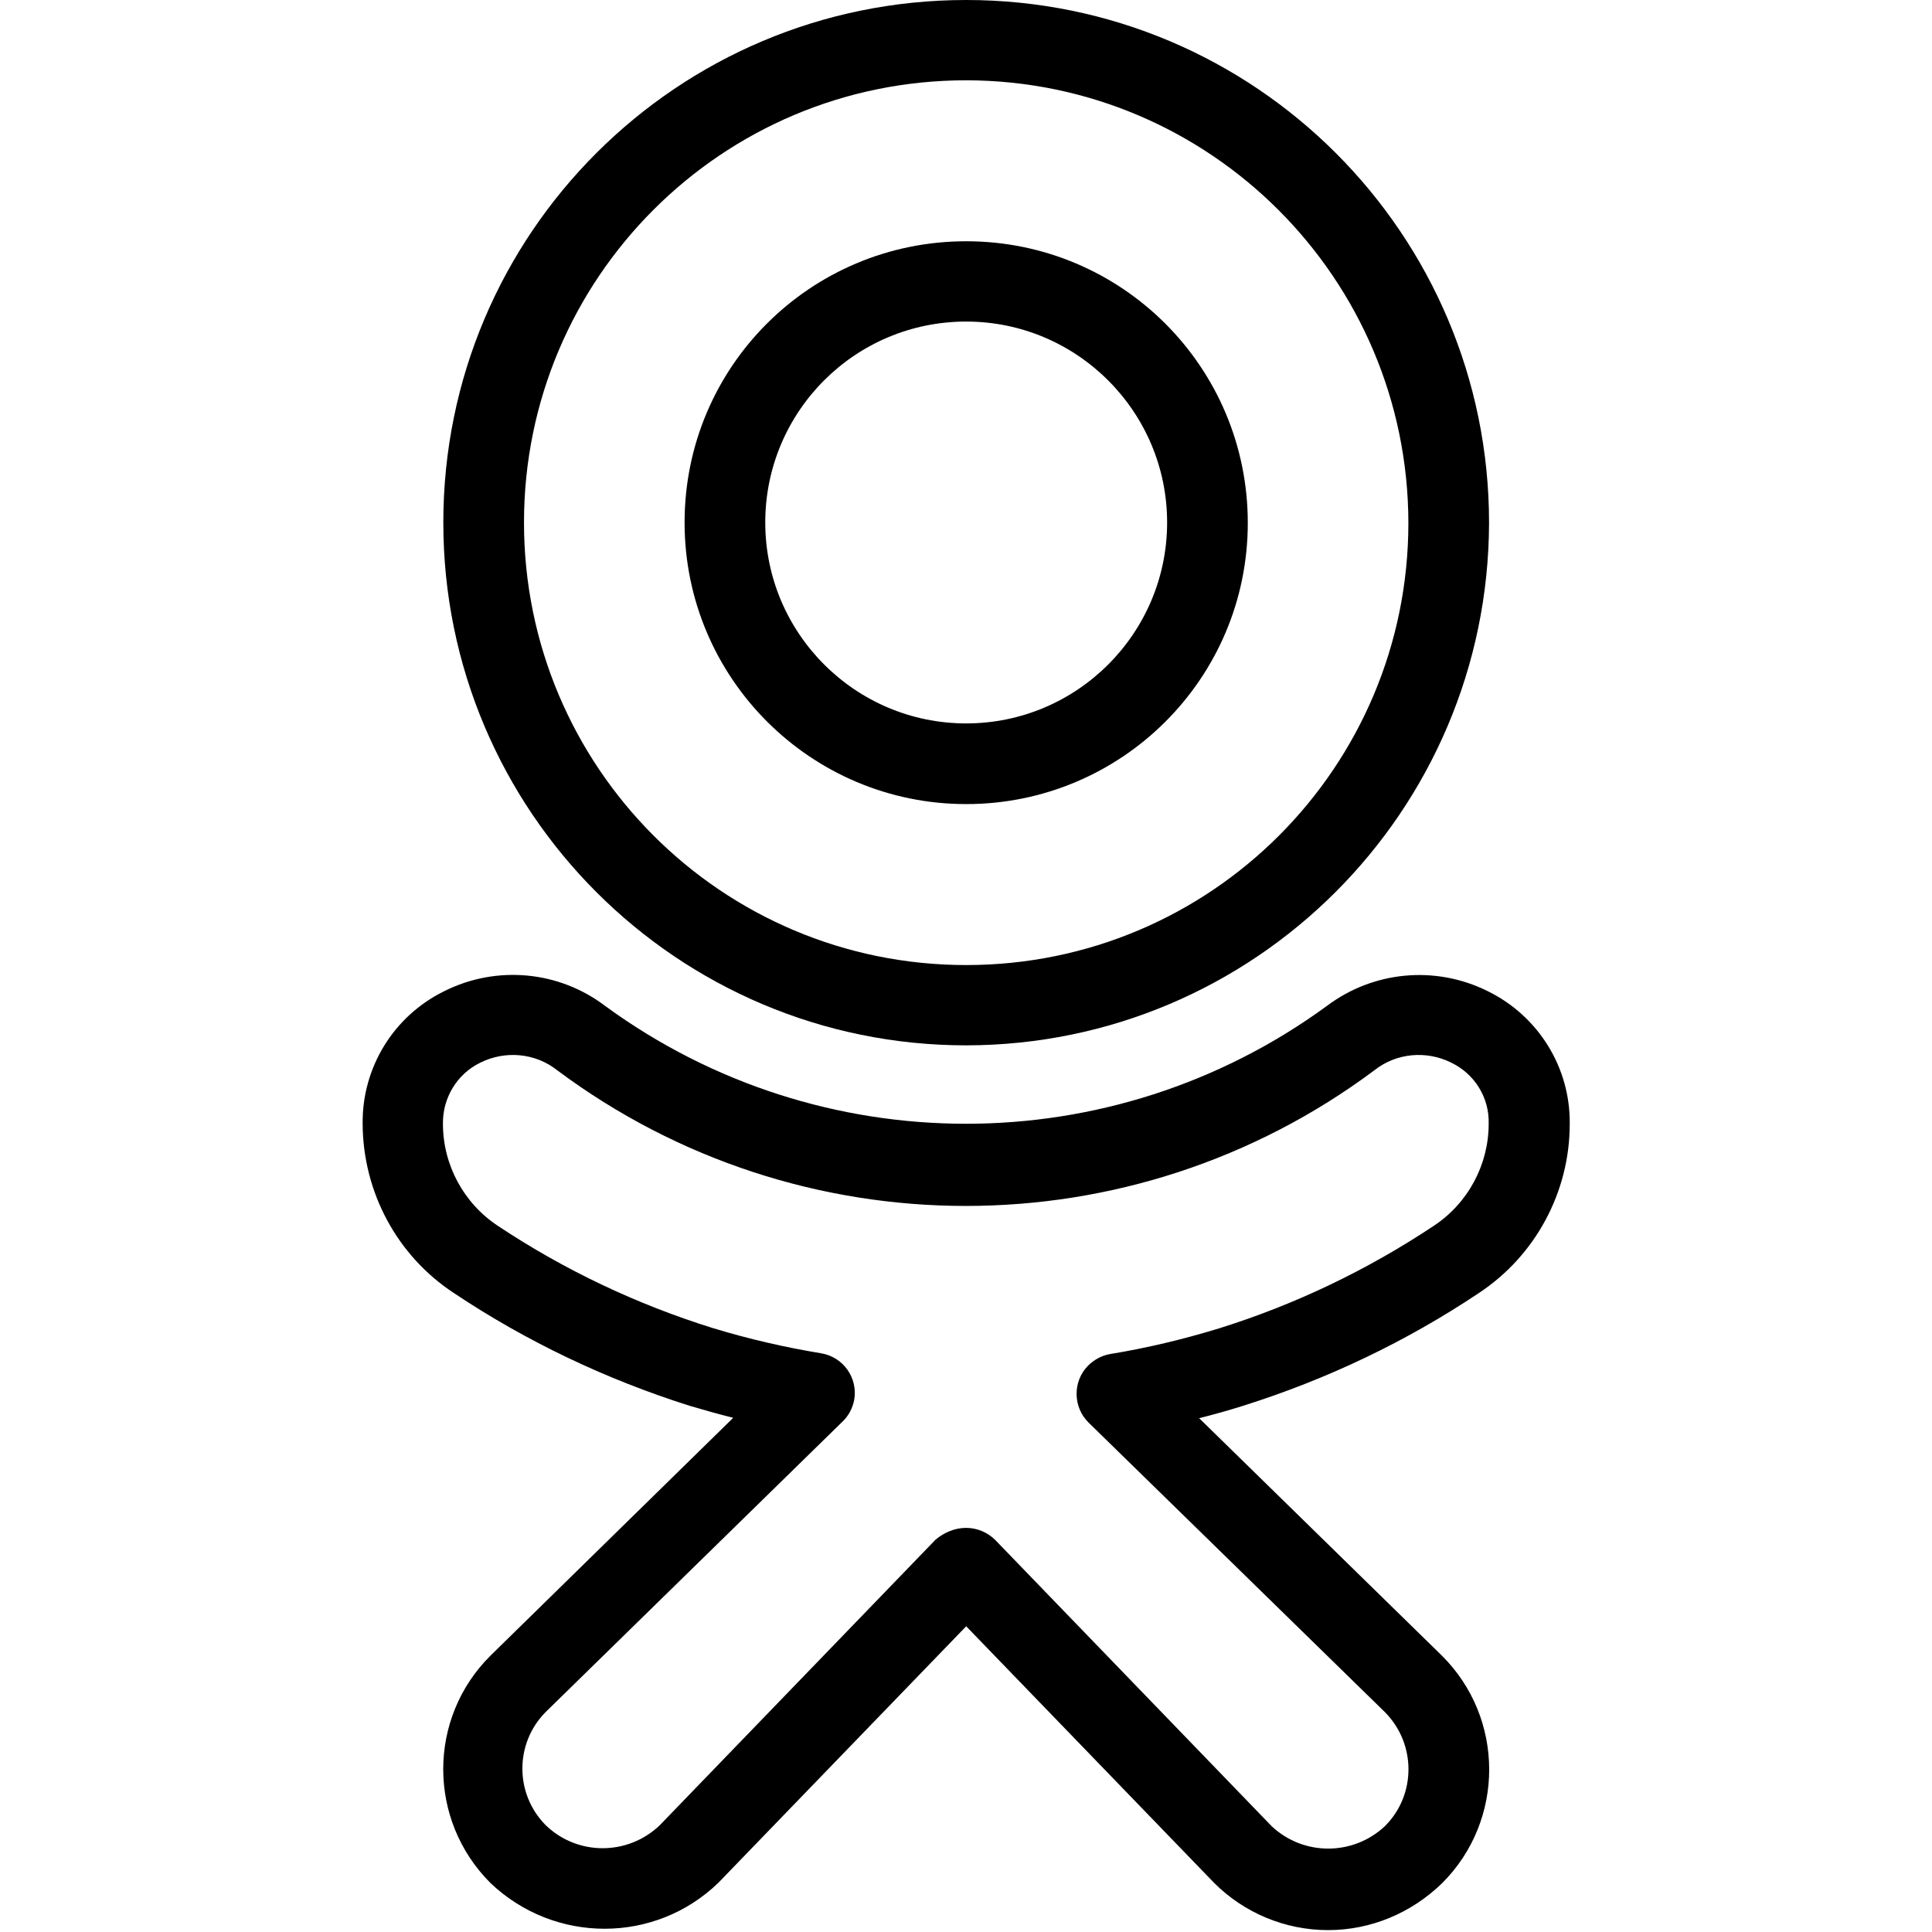 <svg xmlns="http://www.w3.org/2000/svg" viewBox="0 0 512.5 512.5"><path class="st0" d="M256.3 277.3c-76.6 0-138.7-62.1-138.7-138.7S179.7 0 256.3 0 395 62.1 395 138.7c-.2 76.5-62.2 138.5-138.7 138.6zm0-256C191.5 21.3 139 73.8 139 138.6S191.4 256 256.3 256s117.3-52.5 117.3-117.3C373.5 73.9 321 21.4 256.3 21.3z"/><path class="st0" d="M256.3 213.3c-41.2 0-74.7-33.4-74.7-74.7S215 64 256.3 64 331 97.4 331 138.7s-33.5 74.6-74.7 74.6zm0-128c-29.5 0-53.3 23.9-53.3 53.3s23.9 53.3 53.3 53.3 53.3-23.9 53.3-53.3-23.9-53.3-53.3-53.3zm96 426.7c-11.3 0-22.2-4.5-30.2-12.5l-65.8-68.1-65.7 68c-16.8 16.3-43.5 16.3-60.5.1-16.7-16.7-16.7-43.7 0-60.3l64.4-63.1c-4-1-7.9-2.1-11.6-3.2-22.1-7-43.2-17-62.5-29.9-15.1-9.9-24.1-26.8-24.2-44.8-.2-15 8.2-28.7 21.7-35.3 13.8-6.9 30.4-5.4 42.7 4 57 41.6 134.3 41.6 191.3 0 12.3-9.3 28.8-10.9 42.7-4 13.5 6.6 22 20.3 21.8 35.3 0 18-9.1 34.9-24.1 44.8-19.3 12.9-40.3 22.9-62.5 29.9-3.8 1.2-7.7 2.3-11.7 3.3l64.4 63c16.7 16.6 16.7 43.7.1 60.3-8.2 8-19 12.5-30.3 12.5zm-96-106.7c2.9 0 5.7 1.2 7.7 3.2l73.4 76c8.5 7.9 21.6 7.8 30-.1 8.3-8.3 8.3-21.8 0-30.2l-78.6-76.8c-4.2-4.1-4.3-10.9-.2-15.1 1.6-1.6 3.6-2.7 5.8-3.1 9.8-1.6 19.4-3.9 28.9-6.8 20.2-6.3 39.4-15.5 57-27.2 9.1-6 14.6-16.2 14.6-27.1.2-6.9-3.7-13.2-9.9-16.2-6.6-3.3-14.6-2.6-20.4 2-64.3 48-152.5 48-216.8 0-5.8-4.6-13.8-5.3-20.4-2-6.2 3-10 9.4-9.9 16.2 0 10.9 5.5 21.1 14.6 27.1 17.6 11.7 36.8 20.8 57 27.1 9.5 2.9 19.1 5.1 28.8 6.7 5.8 1 9.7 6.5 8.7 12.3-.4 2.2-1.5 4.3-3.1 5.8l-78.7 77c-8.3 8.3-8.3 21.8 0 30.1 8.4 8.1 21.7 8.1 30.2 0l73.2-75.8c2.3-1.9 5.1-3.1 8.1-3.1z"/></svg>